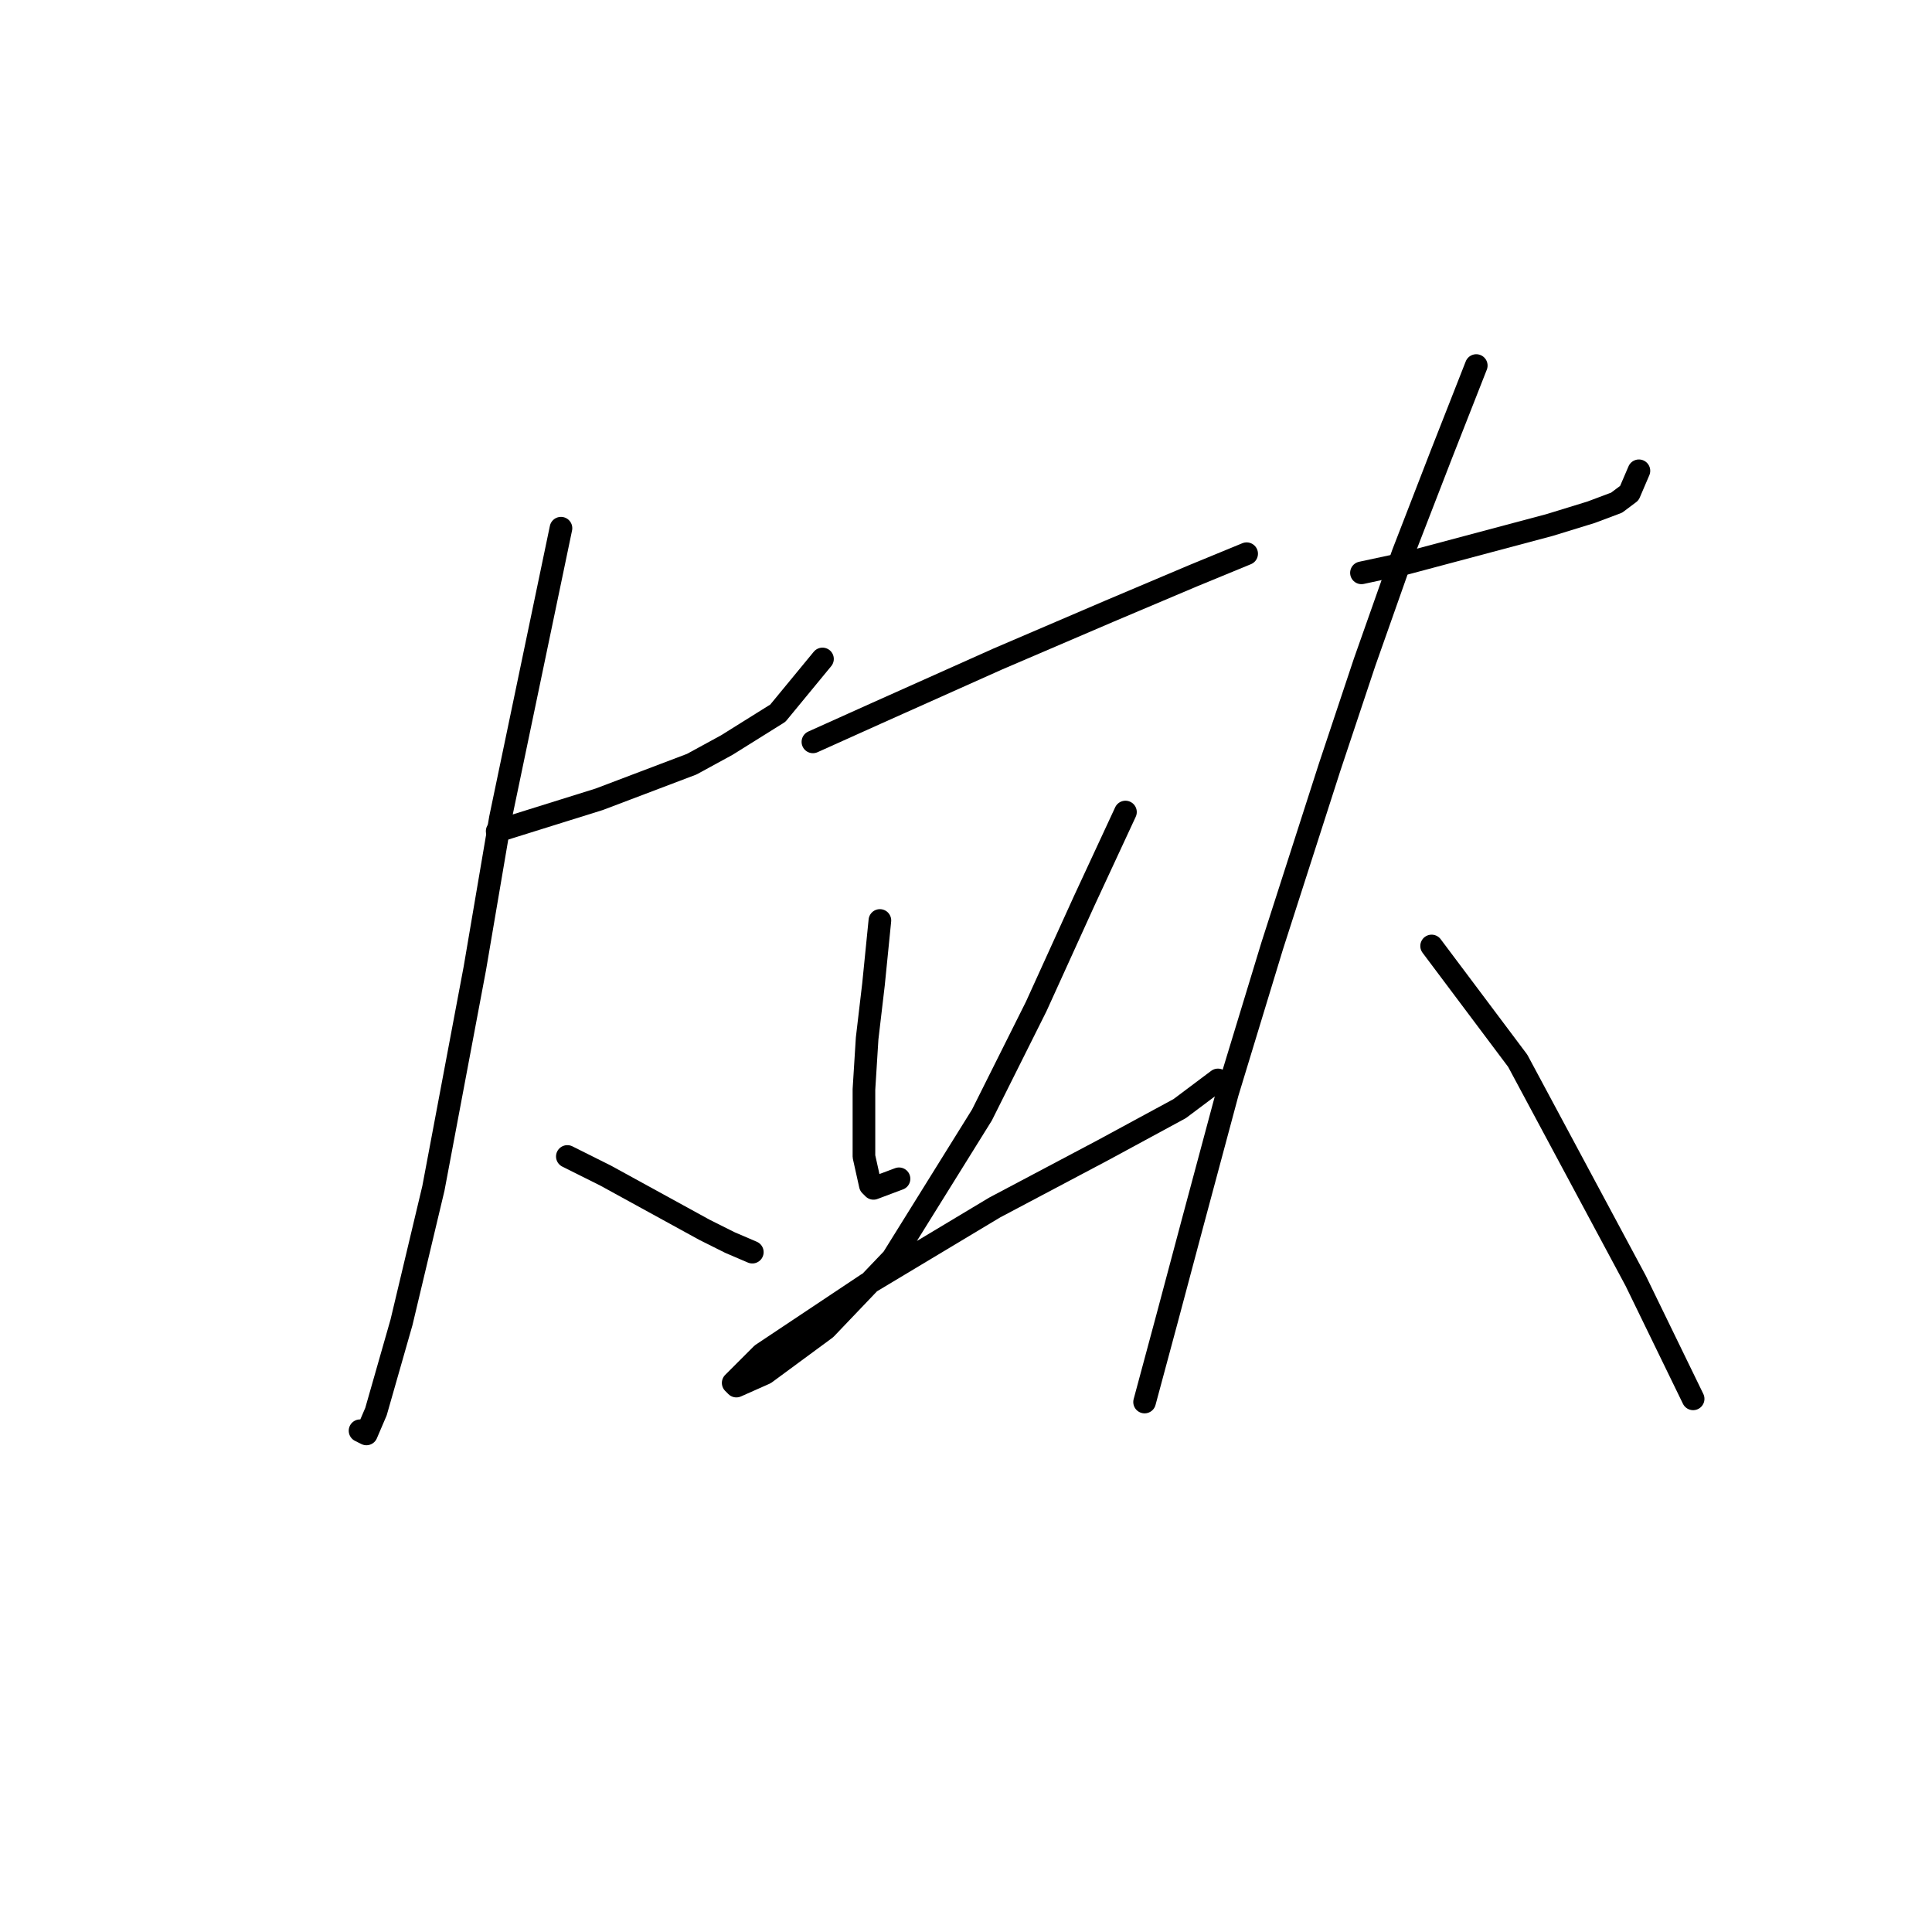 <?xml version="1.0" standalone="no"?>
    <svg width="256" height="256" xmlns="http://www.w3.org/2000/svg" version="1.1">
    <polyline stroke="black" stroke-width="3" stroke-linecap="round" fill="transparent" stroke-linejoin="round" points="65.879 110.134 79.402 105.908 91.657 101.26 96.305 98.724 103.067 94.499 108.983 87.315 108.983 87.315 " />
        <polyline stroke="black" stroke-width="3" stroke-linecap="round" fill="transparent" stroke-linejoin="round" points="74.331 69.989 66.302 108.444 62.921 128.305 57.428 157.464 53.202 175.212 49.821 187.045 48.553 190.003 47.708 189.58 47.708 189.58 " />
        <polyline stroke="black" stroke-width="3" stroke-linecap="round" fill="transparent" stroke-linejoin="round" points="75.176 153.238 80.247 155.773 93.347 162.957 96.728 164.648 99.686 165.915 99.686 165.915 " />
        <polyline stroke="black" stroke-width="3" stroke-linecap="round" fill="transparent" stroke-linejoin="round" points="107.715 98.302 116.167 94.499 132.225 87.315 147.016 80.976 158.003 76.327 165.187 73.369 165.187 73.369 " />
        <polyline stroke="black" stroke-width="3" stroke-linecap="round" fill="transparent" stroke-linejoin="round" points="116.59 121.967 115.744 130.418 114.899 137.602 114.477 144.364 114.477 153.238 115.322 157.041 115.744 157.464 119.125 156.196 119.125 156.196 " />
        <polyline stroke="black" stroke-width="3" stroke-linecap="round" fill="transparent" stroke-linejoin="round" points="149.129 107.599 143.635 119.431 137.296 133.376 130.112 147.744 118.28 166.761 109.406 176.058 101.376 181.974 97.573 183.664 97.151 183.242 100.954 179.438 114.899 170.141 131.803 159.999 146.171 152.393 156.312 146.899 161.384 143.096 161.384 143.096 " />
        <polyline stroke="black" stroke-width="3" stroke-linecap="round" fill="transparent" stroke-linejoin="round" points="180.4 75.905 186.316 74.637 205.332 69.566 210.826 67.876 214.207 66.608 215.897 65.34 217.165 62.382 217.165 62.382 " />
        <polyline stroke="black" stroke-width="3" stroke-linecap="round" fill="transparent" stroke-linejoin="round" points="195.613 48.437 190.965 60.269 185.893 73.369 180.822 87.737 176.174 101.683 168.568 125.347 162.651 144.786 158.003 162.112 154.622 174.79 151.664 185.777 151.664 185.777 " />
        <polyline stroke="black" stroke-width="3" stroke-linecap="round" fill="transparent" stroke-linejoin="round" points="189.697 125.347 201.107 140.56 216.742 169.719 224.349 185.354 224.349 185.354 " />
        </svg>